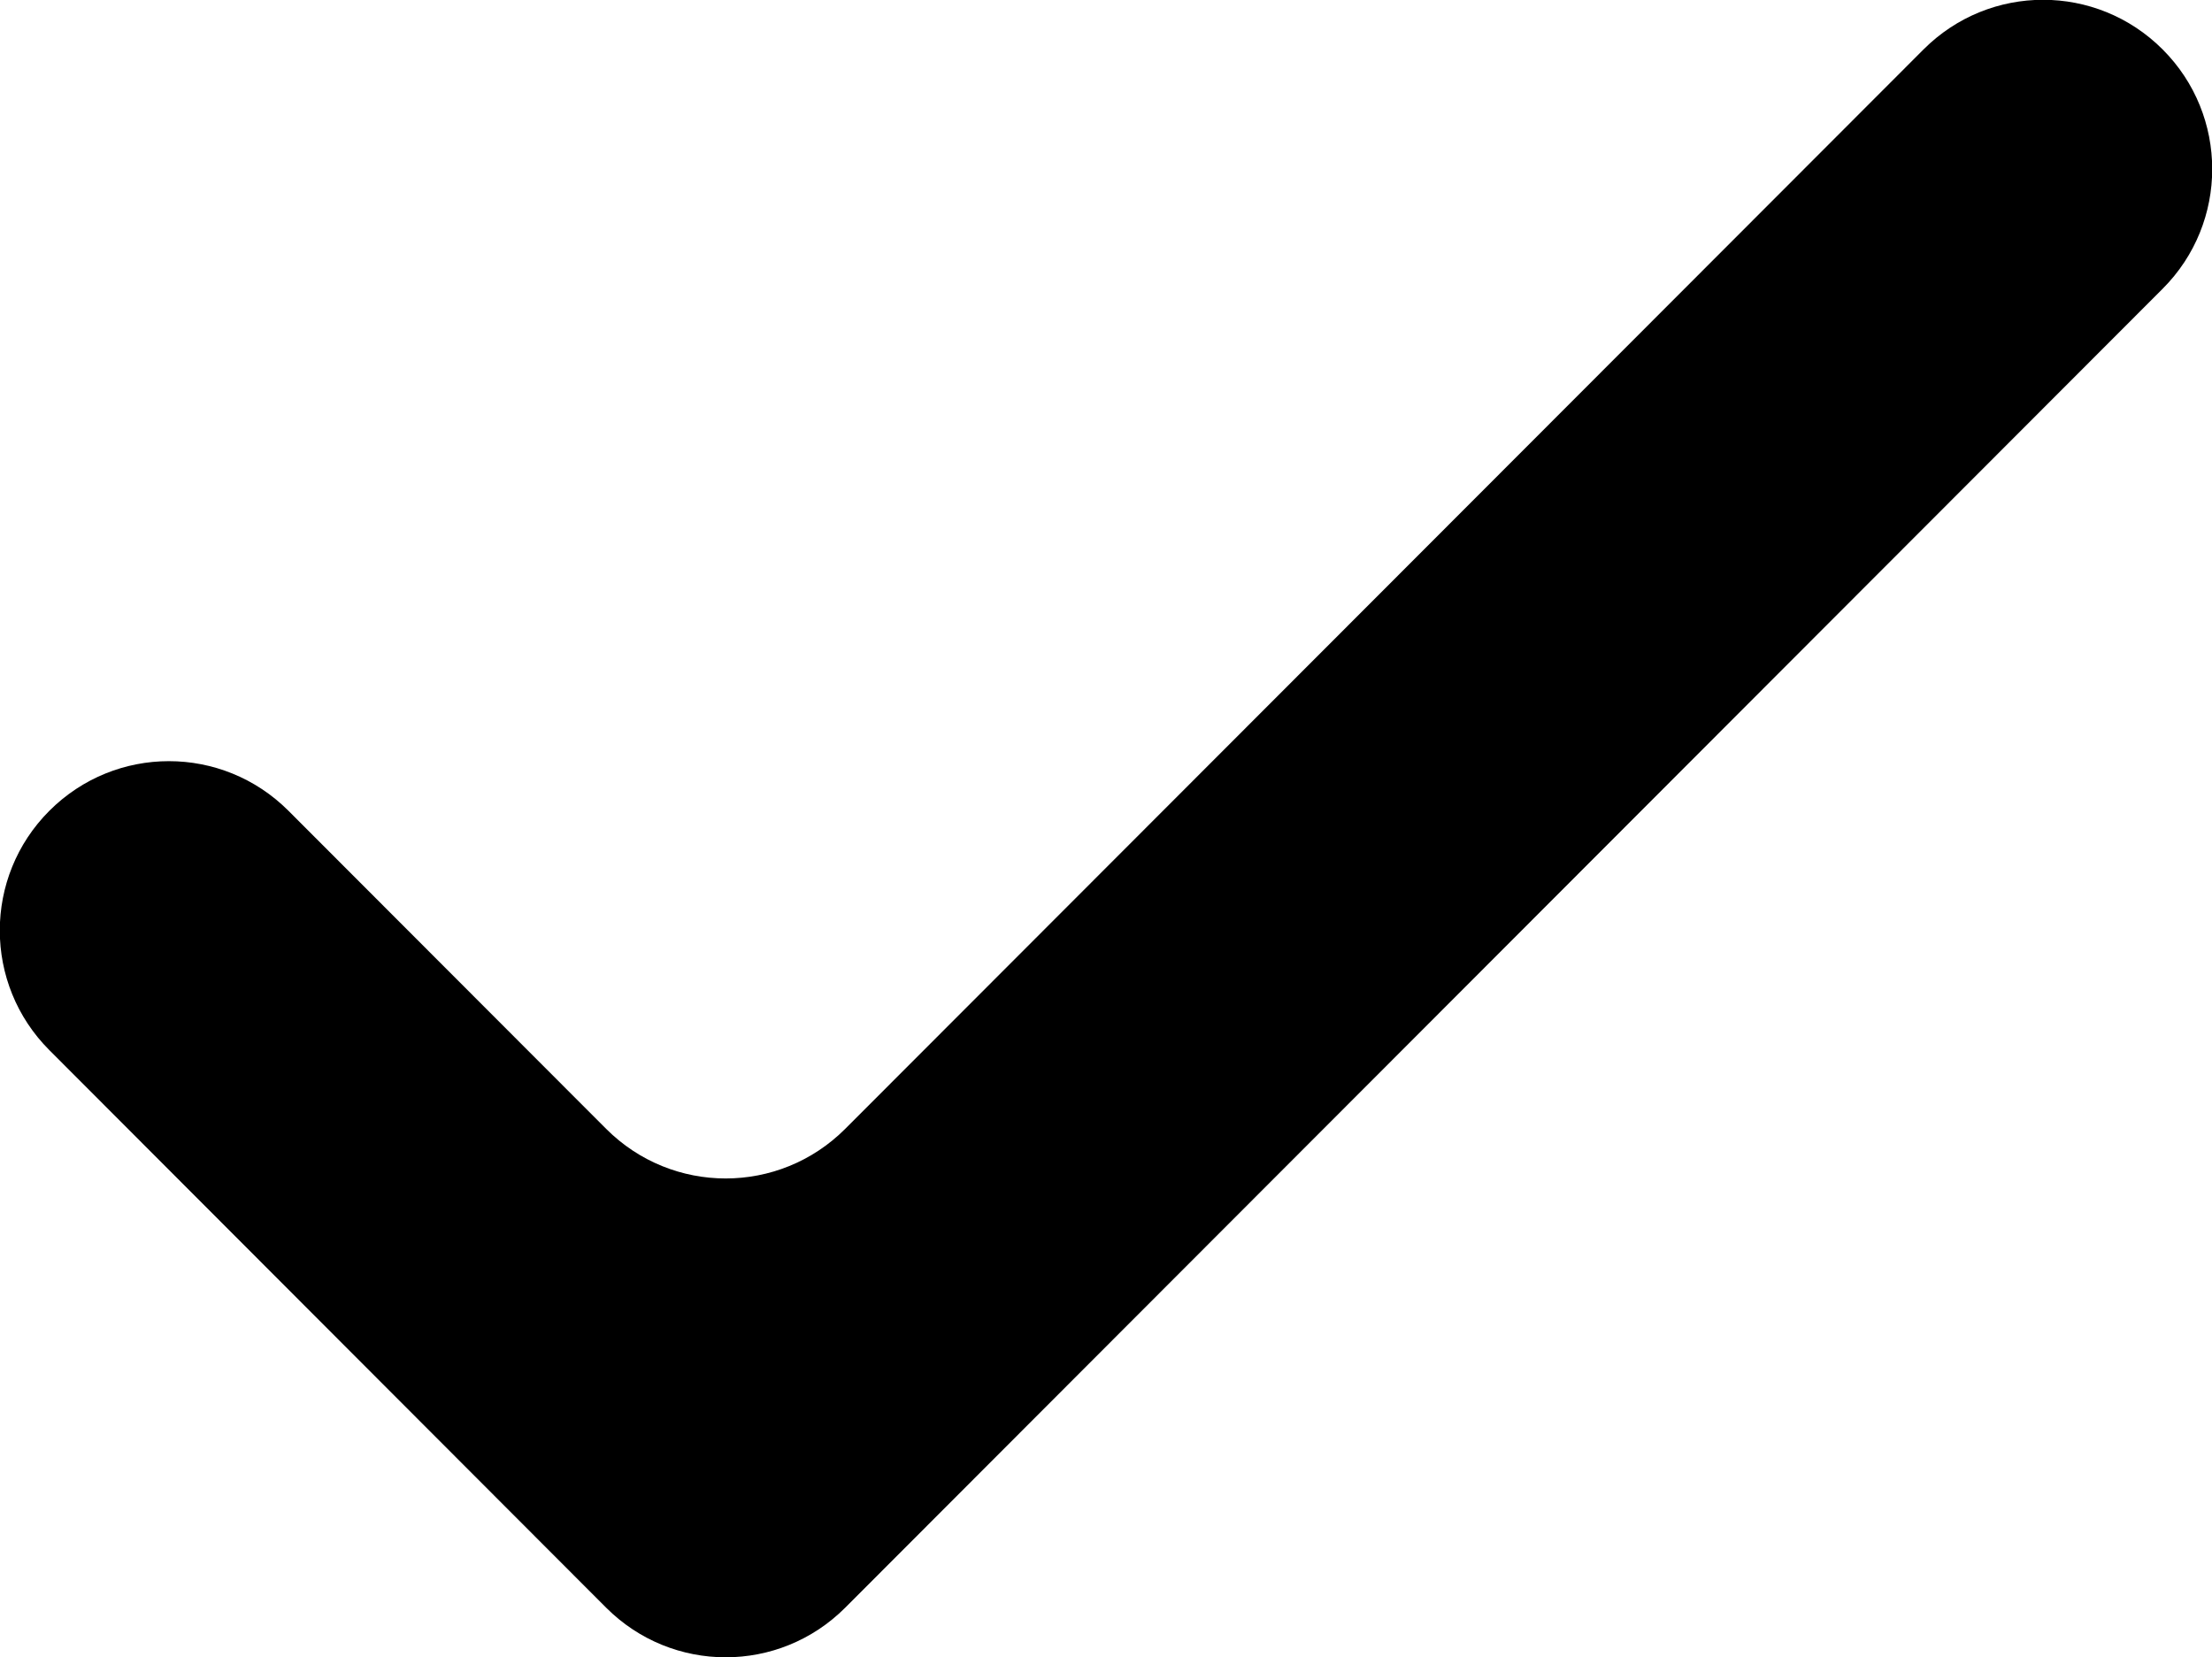 <svg xmlns="http://www.w3.org/2000/svg" width="5.284" height="3.959" viewBox="0 0 5.284 3.959">
  <path fill="rgb(0,0,0)" fill-rule="evenodd" d="M5.166.118c.158.158.158.414 0 .572L2.019 3.841c-.158.158-.413.158-.571 0L.118 2.509c-.158-.158-.158-.414 0-.572.158-.158.413-.158.571 0l.759.76c.158.158.413.158.571 0L4.595.118c.158-.158.413-.158.571 0z"/>
</svg>
